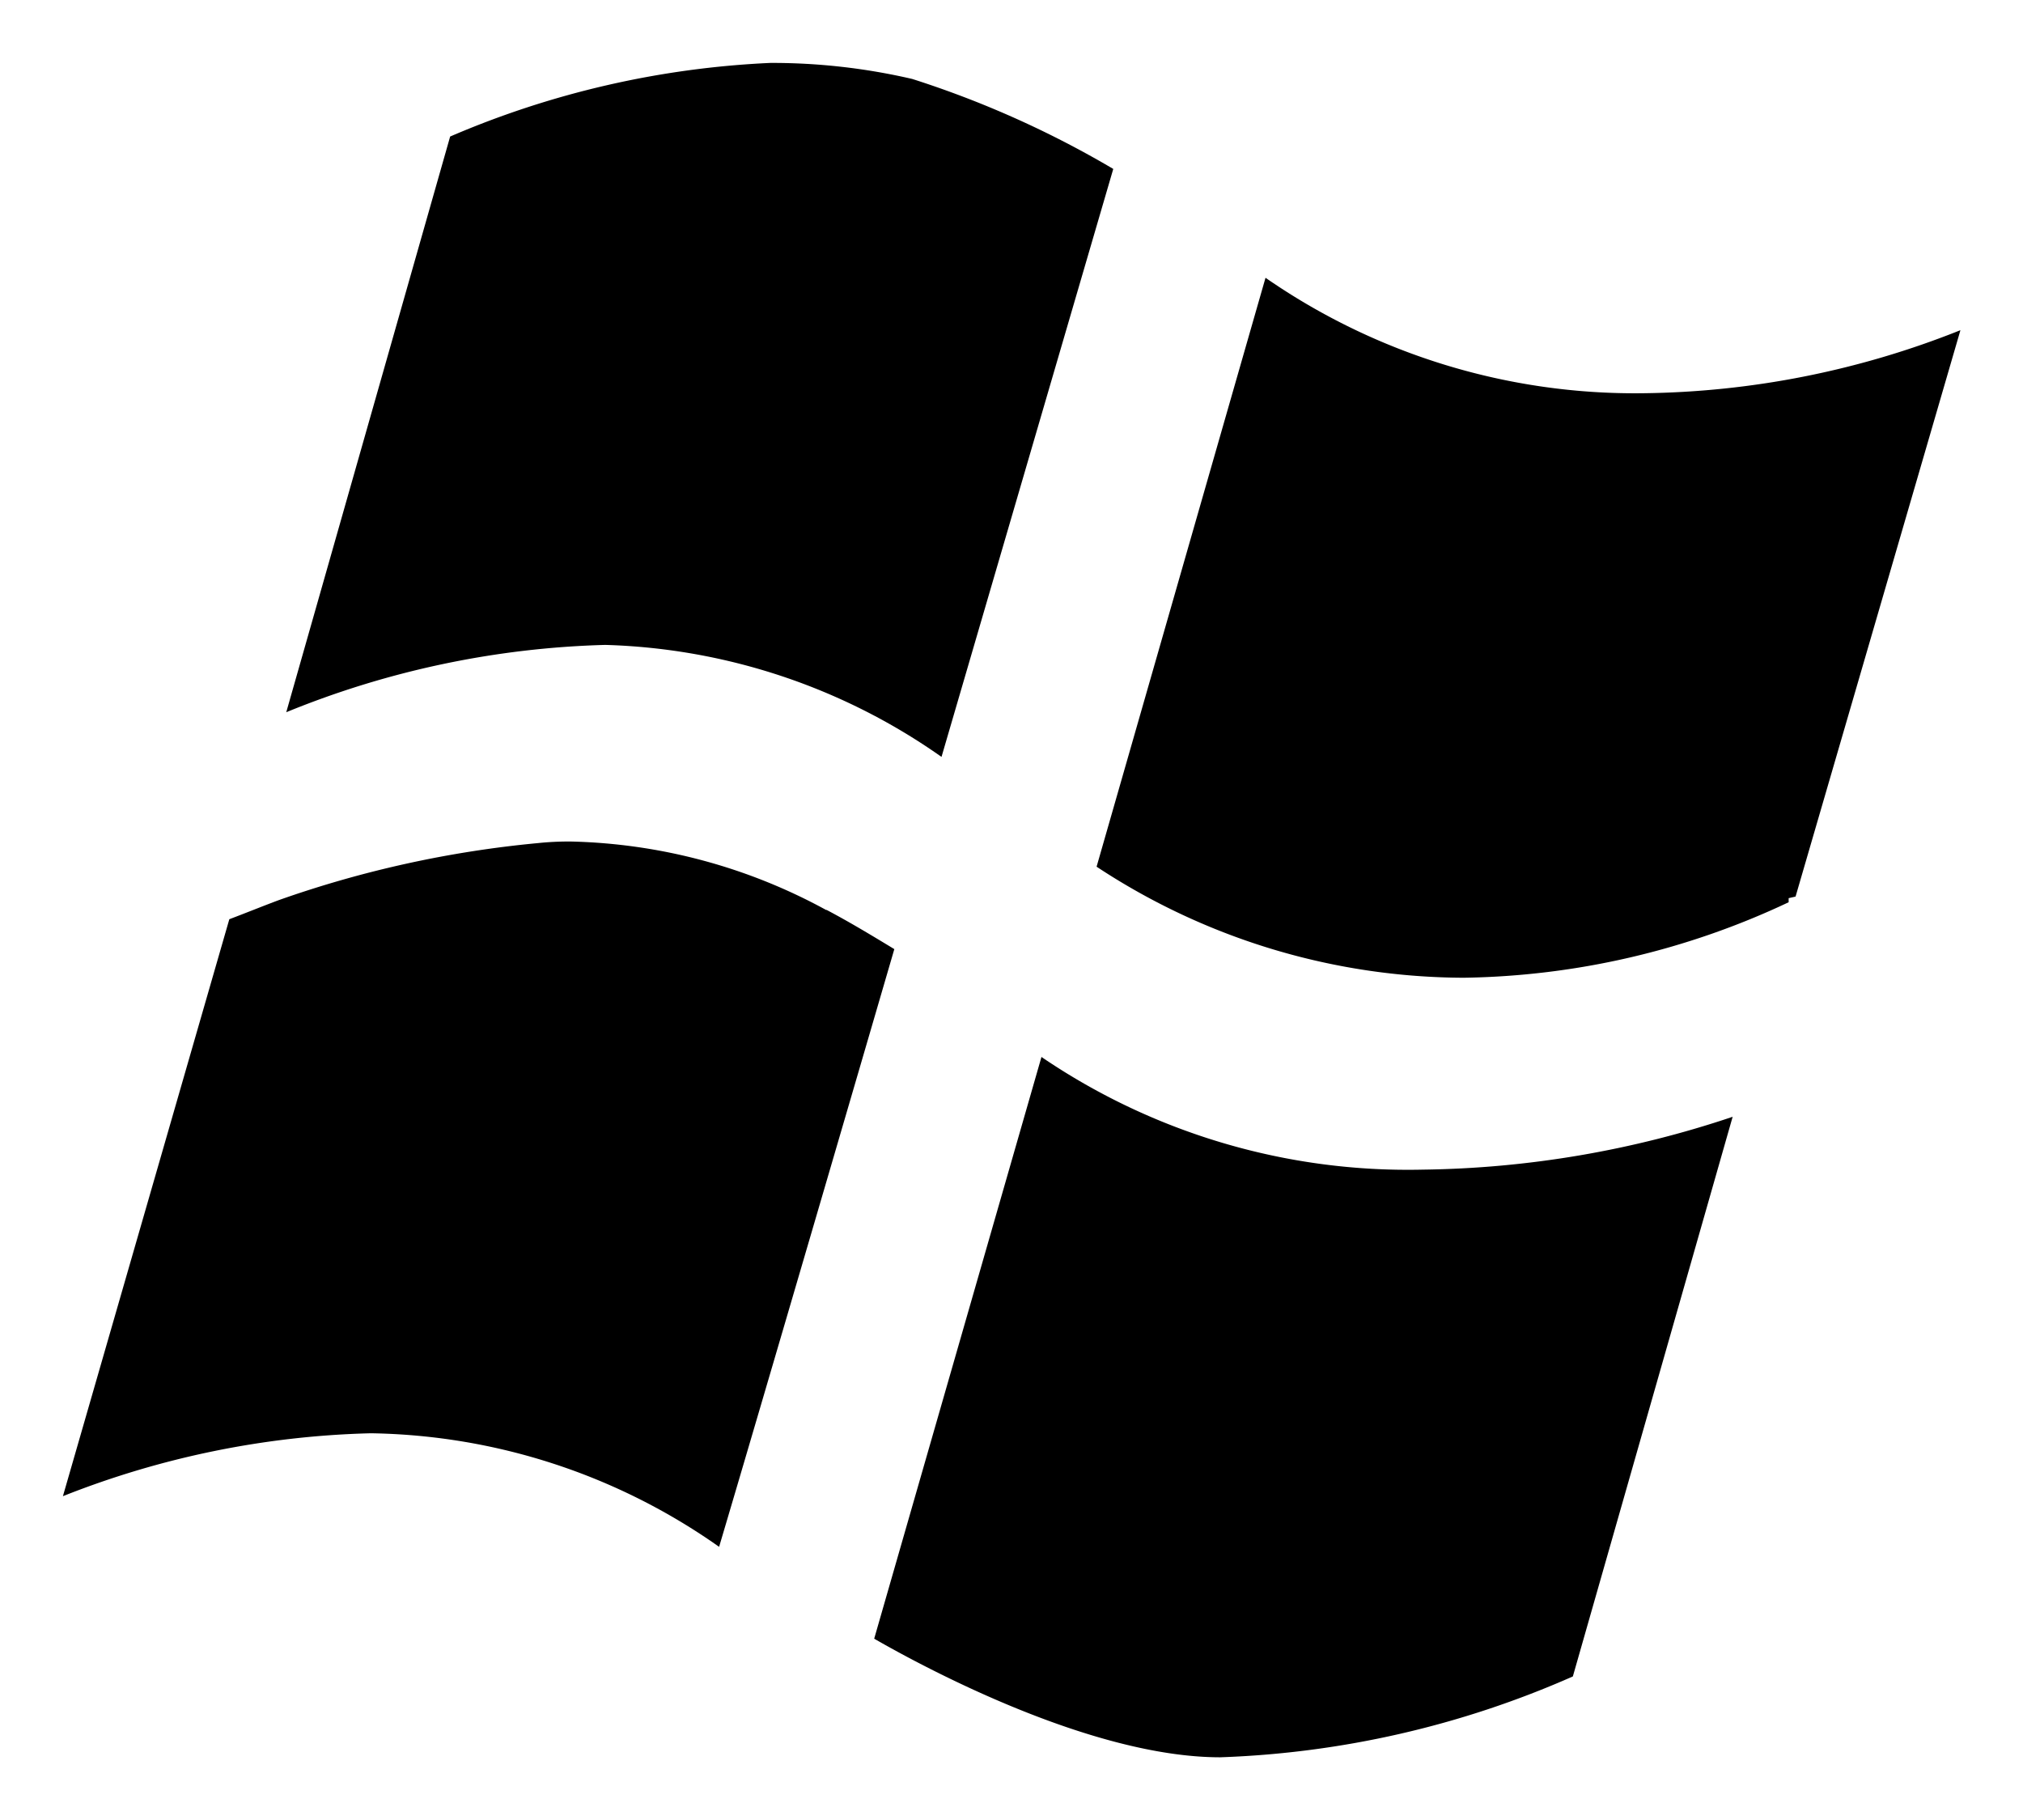<svg id="Warstwa_1" data-name="Warstwa 1" xmlns="http://www.w3.org/2000/svg" viewBox="0 0 64.31 57.86"><path d="M26.27,28.93a17.74,17.74,0,0,0-8.11-2.18,9.4,9.4,0,0,0-1.06.05,34.37,34.37,0,0,0-8.23,1.81c-.51.19-1,.39-1.58.61L2,47.56a28.41,28.41,0,0,1,9.79-2,19.7,19.7,0,0,1,11.07,3.61c1.36-4.58,4.6-15.67,5.57-19-.71-.43-1.42-.86-2.16-1.25Zm6.84,4.66-5.32,18.5c1.58.91,6.89,3.77,11,3.77A30.32,30.32,0,0,0,50,53.29L55.08,35.5a32.1,32.1,0,0,1-9.86,1.68A20.71,20.71,0,0,1,33.11,33.6ZM19.24,20.5a19.51,19.51,0,0,1,10.69,3.56L35.39,5.37A31.25,31.25,0,0,0,29,2.51,19.7,19.7,0,0,0,24.49,2,29.05,29.05,0,0,0,14.31,4.34L9.1,22.64A28.8,28.8,0,0,1,19.24,20.5Zm43.07-10a28,28,0,0,1-10.08,2,20.62,20.62,0,0,1-12-3.67L34.86,27.55a21.3,21.3,0,0,0,11.67,3.53,25,25,0,0,0,10.33-2.4v-.13l.22-.05,5.24-18Z"/></svg>